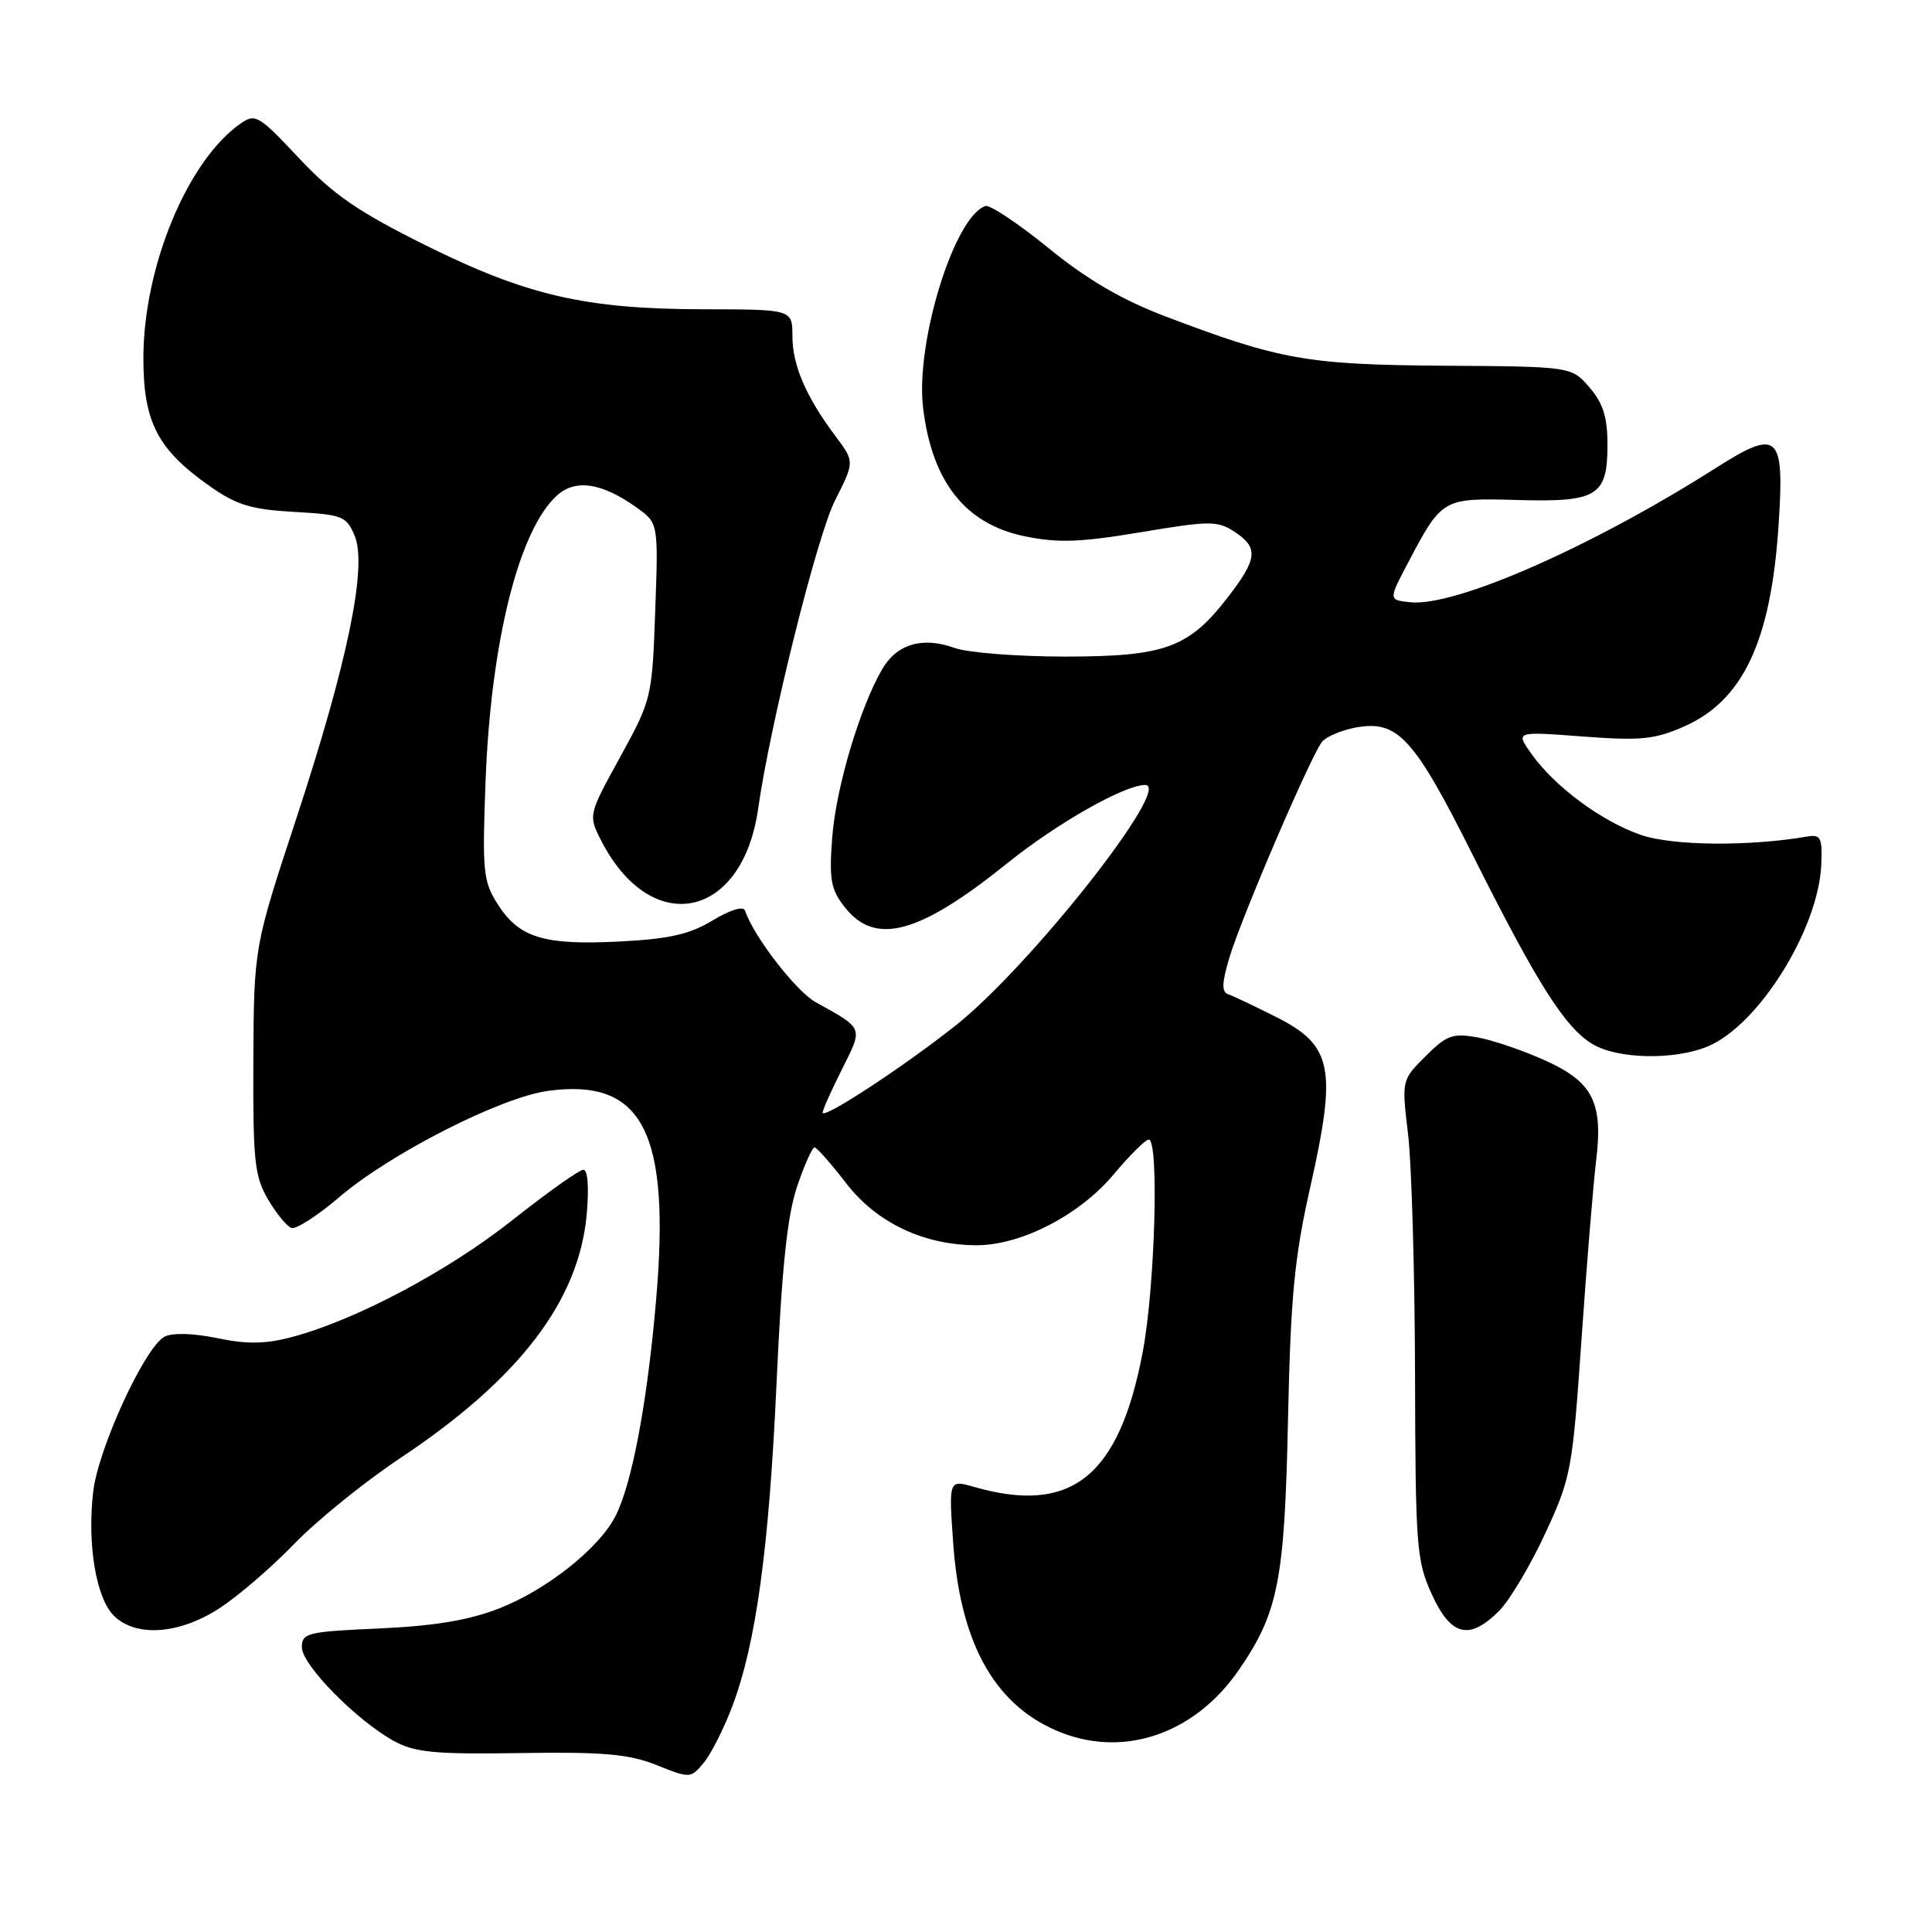 <?xml version="1.0" encoding="UTF-8" standalone="no"?>
<!DOCTYPE svg PUBLIC "-//W3C//DTD SVG 1.1//EN" "http://www.w3.org/Graphics/SVG/1.1/DTD/svg11.dtd" >
<svg xmlns="http://www.w3.org/2000/svg" xmlns:xlink="http://www.w3.org/1999/xlink" version="1.1" viewBox="0 0 256 256">
 <g >
 <path fill="currentColor"
d=" M 97.00 226.18 C 100.18 217.82 101.91 205.18 102.91 183.00 C 103.59 168.03 104.32 161.08 105.61 157.25 C 106.58 154.36 107.63 152.02 107.94 152.04 C 108.25 152.07 110.14 154.21 112.13 156.80 C 116.18 162.05 122.47 165.02 129.50 165.00 C 135.38 164.97 143.09 160.97 147.57 155.61 C 149.69 153.08 151.78 151.00 152.21 151.00 C 153.60 151.00 153.05 170.50 151.42 179.14 C 148.29 195.66 141.98 200.72 129.10 197.03 C 125.71 196.06 125.71 196.06 126.30 204.43 C 127.22 217.53 131.62 225.62 139.81 229.24 C 148.53 233.10 158.19 229.94 164.15 221.28 C 169.39 213.67 170.22 209.44 170.67 188.00 C 171.02 171.72 171.51 166.62 173.66 157.10 C 177.15 141.59 176.54 138.53 169.22 134.82 C 166.31 133.35 163.40 131.97 162.76 131.75 C 161.86 131.45 161.89 130.29 162.89 126.93 C 164.44 121.68 173.74 100.03 175.19 98.28 C 175.75 97.60 177.73 96.77 179.60 96.41 C 185.20 95.37 187.32 97.67 195.14 113.28 C 203.70 130.38 207.40 136.21 211.06 138.37 C 214.40 140.35 221.90 140.49 226.30 138.65 C 233.04 135.83 240.97 123.10 241.33 114.54 C 241.48 111.01 241.25 110.54 239.50 110.84 C 231.82 112.17 221.67 112.08 217.48 110.65 C 212.27 108.87 206.04 104.27 202.92 99.89 C 200.80 96.91 200.80 96.91 209.71 97.59 C 217.40 98.17 219.25 97.98 223.16 96.26 C 230.98 92.80 234.66 84.94 235.67 69.59 C 236.47 57.46 235.66 56.73 227.34 62.02 C 210.87 72.49 192.80 80.43 186.86 79.80 C 183.97 79.50 183.97 79.50 186.61 74.50 C 191.07 66.03 191.16 65.98 200.99 66.25 C 211.66 66.56 213.00 65.74 213.00 58.93 C 213.00 55.29 212.42 53.43 210.62 51.34 C 208.23 48.57 208.23 48.57 191.37 48.46 C 173.19 48.33 169.61 47.70 154.34 41.89 C 148.62 39.71 144.00 37.01 138.92 32.86 C 134.92 29.61 131.17 27.11 130.58 27.30 C 126.46 28.65 121.29 45.36 122.31 54.01 C 123.48 63.82 127.89 69.42 135.74 71.05 C 140.18 71.97 143.08 71.87 151.17 70.52 C 160.30 68.99 161.33 68.99 163.56 70.45 C 166.78 72.56 166.64 74.01 162.75 79.07 C 157.53 85.85 154.40 87.00 141.09 87.00 C 134.79 87.00 128.22 86.48 126.47 85.85 C 122.22 84.32 118.82 85.33 116.87 88.71 C 113.89 93.87 110.76 104.45 110.27 111.00 C 109.85 116.61 110.09 117.88 111.97 120.25 C 116.01 125.35 121.81 123.77 133.50 114.36 C 140.08 109.07 148.96 104.03 151.74 104.01 C 155.48 103.98 136.54 128.02 126.64 135.87 C 119.68 141.39 109.00 148.38 109.00 147.43 C 109.00 147.08 110.15 144.49 111.57 141.68 C 114.38 136.07 114.49 136.35 108.09 132.80 C 105.47 131.35 99.86 124.08 98.72 120.66 C 98.51 120.02 96.77 120.55 94.43 121.96 C 91.35 123.82 88.66 124.42 82.00 124.76 C 72.02 125.26 68.76 124.25 65.92 119.77 C 64.02 116.77 63.89 115.43 64.34 103.50 C 65.04 85.02 68.77 70.16 73.83 65.63 C 76.28 63.44 79.74 63.97 84.31 67.22 C 87.24 69.30 87.24 69.30 86.82 80.95 C 86.41 92.43 86.35 92.70 82.18 100.30 C 77.98 107.93 77.96 108.03 79.59 111.25 C 86.19 124.31 98.37 121.91 100.46 107.15 C 102.05 95.93 108.25 71.06 110.63 66.34 C 113.24 61.18 113.24 61.18 110.74 57.84 C 106.81 52.60 105.00 48.40 105.00 44.55 C 105.00 41.00 105.00 41.00 93.25 40.98 C 77.59 40.96 69.83 39.17 56.39 32.50 C 47.44 28.05 44.18 25.81 39.61 20.95 C 34.28 15.26 33.83 15.00 31.85 16.39 C 24.83 21.31 19.00 35.40 19.00 47.46 C 19.00 55.94 20.88 59.56 27.81 64.43 C 31.33 66.91 33.30 67.51 38.97 67.83 C 45.40 68.19 45.92 68.40 47.00 71.01 C 48.69 75.08 46.04 87.86 39.25 108.50 C 33.65 125.50 33.65 125.50 33.57 140.50 C 33.51 153.80 33.73 155.89 35.51 158.92 C 36.61 160.80 38.02 162.51 38.63 162.71 C 39.24 162.91 42.09 161.08 44.96 158.62 C 51.75 152.83 66.31 145.42 72.60 144.55 C 85.17 142.83 88.87 150.00 86.93 172.34 C 85.75 185.99 83.72 196.70 81.53 200.94 C 79.32 205.21 72.37 210.71 66.08 213.15 C 62.12 214.69 57.52 215.45 50.25 215.78 C 40.72 216.20 40.00 216.37 40.00 218.28 C 40.00 220.61 47.28 228.01 52.23 230.71 C 54.98 232.21 57.66 232.47 69.00 232.29 C 80.01 232.12 83.33 232.42 87.00 233.88 C 91.44 235.66 91.52 235.65 93.24 233.59 C 94.19 232.44 95.89 229.11 97.00 226.18 Z  M 29.05 213.12 C 31.50 211.54 35.98 207.69 39.00 204.56 C 42.02 201.44 48.33 196.34 53.00 193.23 C 68.78 182.74 76.70 172.39 77.74 160.93 C 78.06 157.37 77.89 155.00 77.30 155.00 C 76.76 155.00 72.54 158.00 67.91 161.66 C 59.35 168.44 47.21 174.88 38.74 177.15 C 35.18 178.10 32.77 178.14 28.77 177.31 C 25.57 176.65 22.83 176.58 21.80 177.12 C 19.19 178.50 13.03 191.88 12.35 197.65 C 11.54 204.58 12.72 211.72 15.07 214.07 C 17.97 216.97 23.71 216.58 29.05 213.12 Z  M 198.63 213.46 C 200.02 212.07 202.77 207.46 204.74 203.21 C 208.18 195.79 208.36 194.81 209.56 177.42 C 210.25 167.48 211.12 156.90 211.48 153.92 C 212.45 146.10 211.09 143.38 204.75 140.52 C 201.86 139.21 197.83 137.83 195.78 137.46 C 192.49 136.87 191.69 137.16 188.89 139.96 C 185.72 143.12 185.72 143.12 186.58 150.31 C 187.05 154.26 187.46 168.53 187.50 182.00 C 187.55 204.93 187.69 206.80 189.72 211.25 C 192.25 216.80 194.68 217.41 198.63 213.46 Z "/>
</g>
</svg>